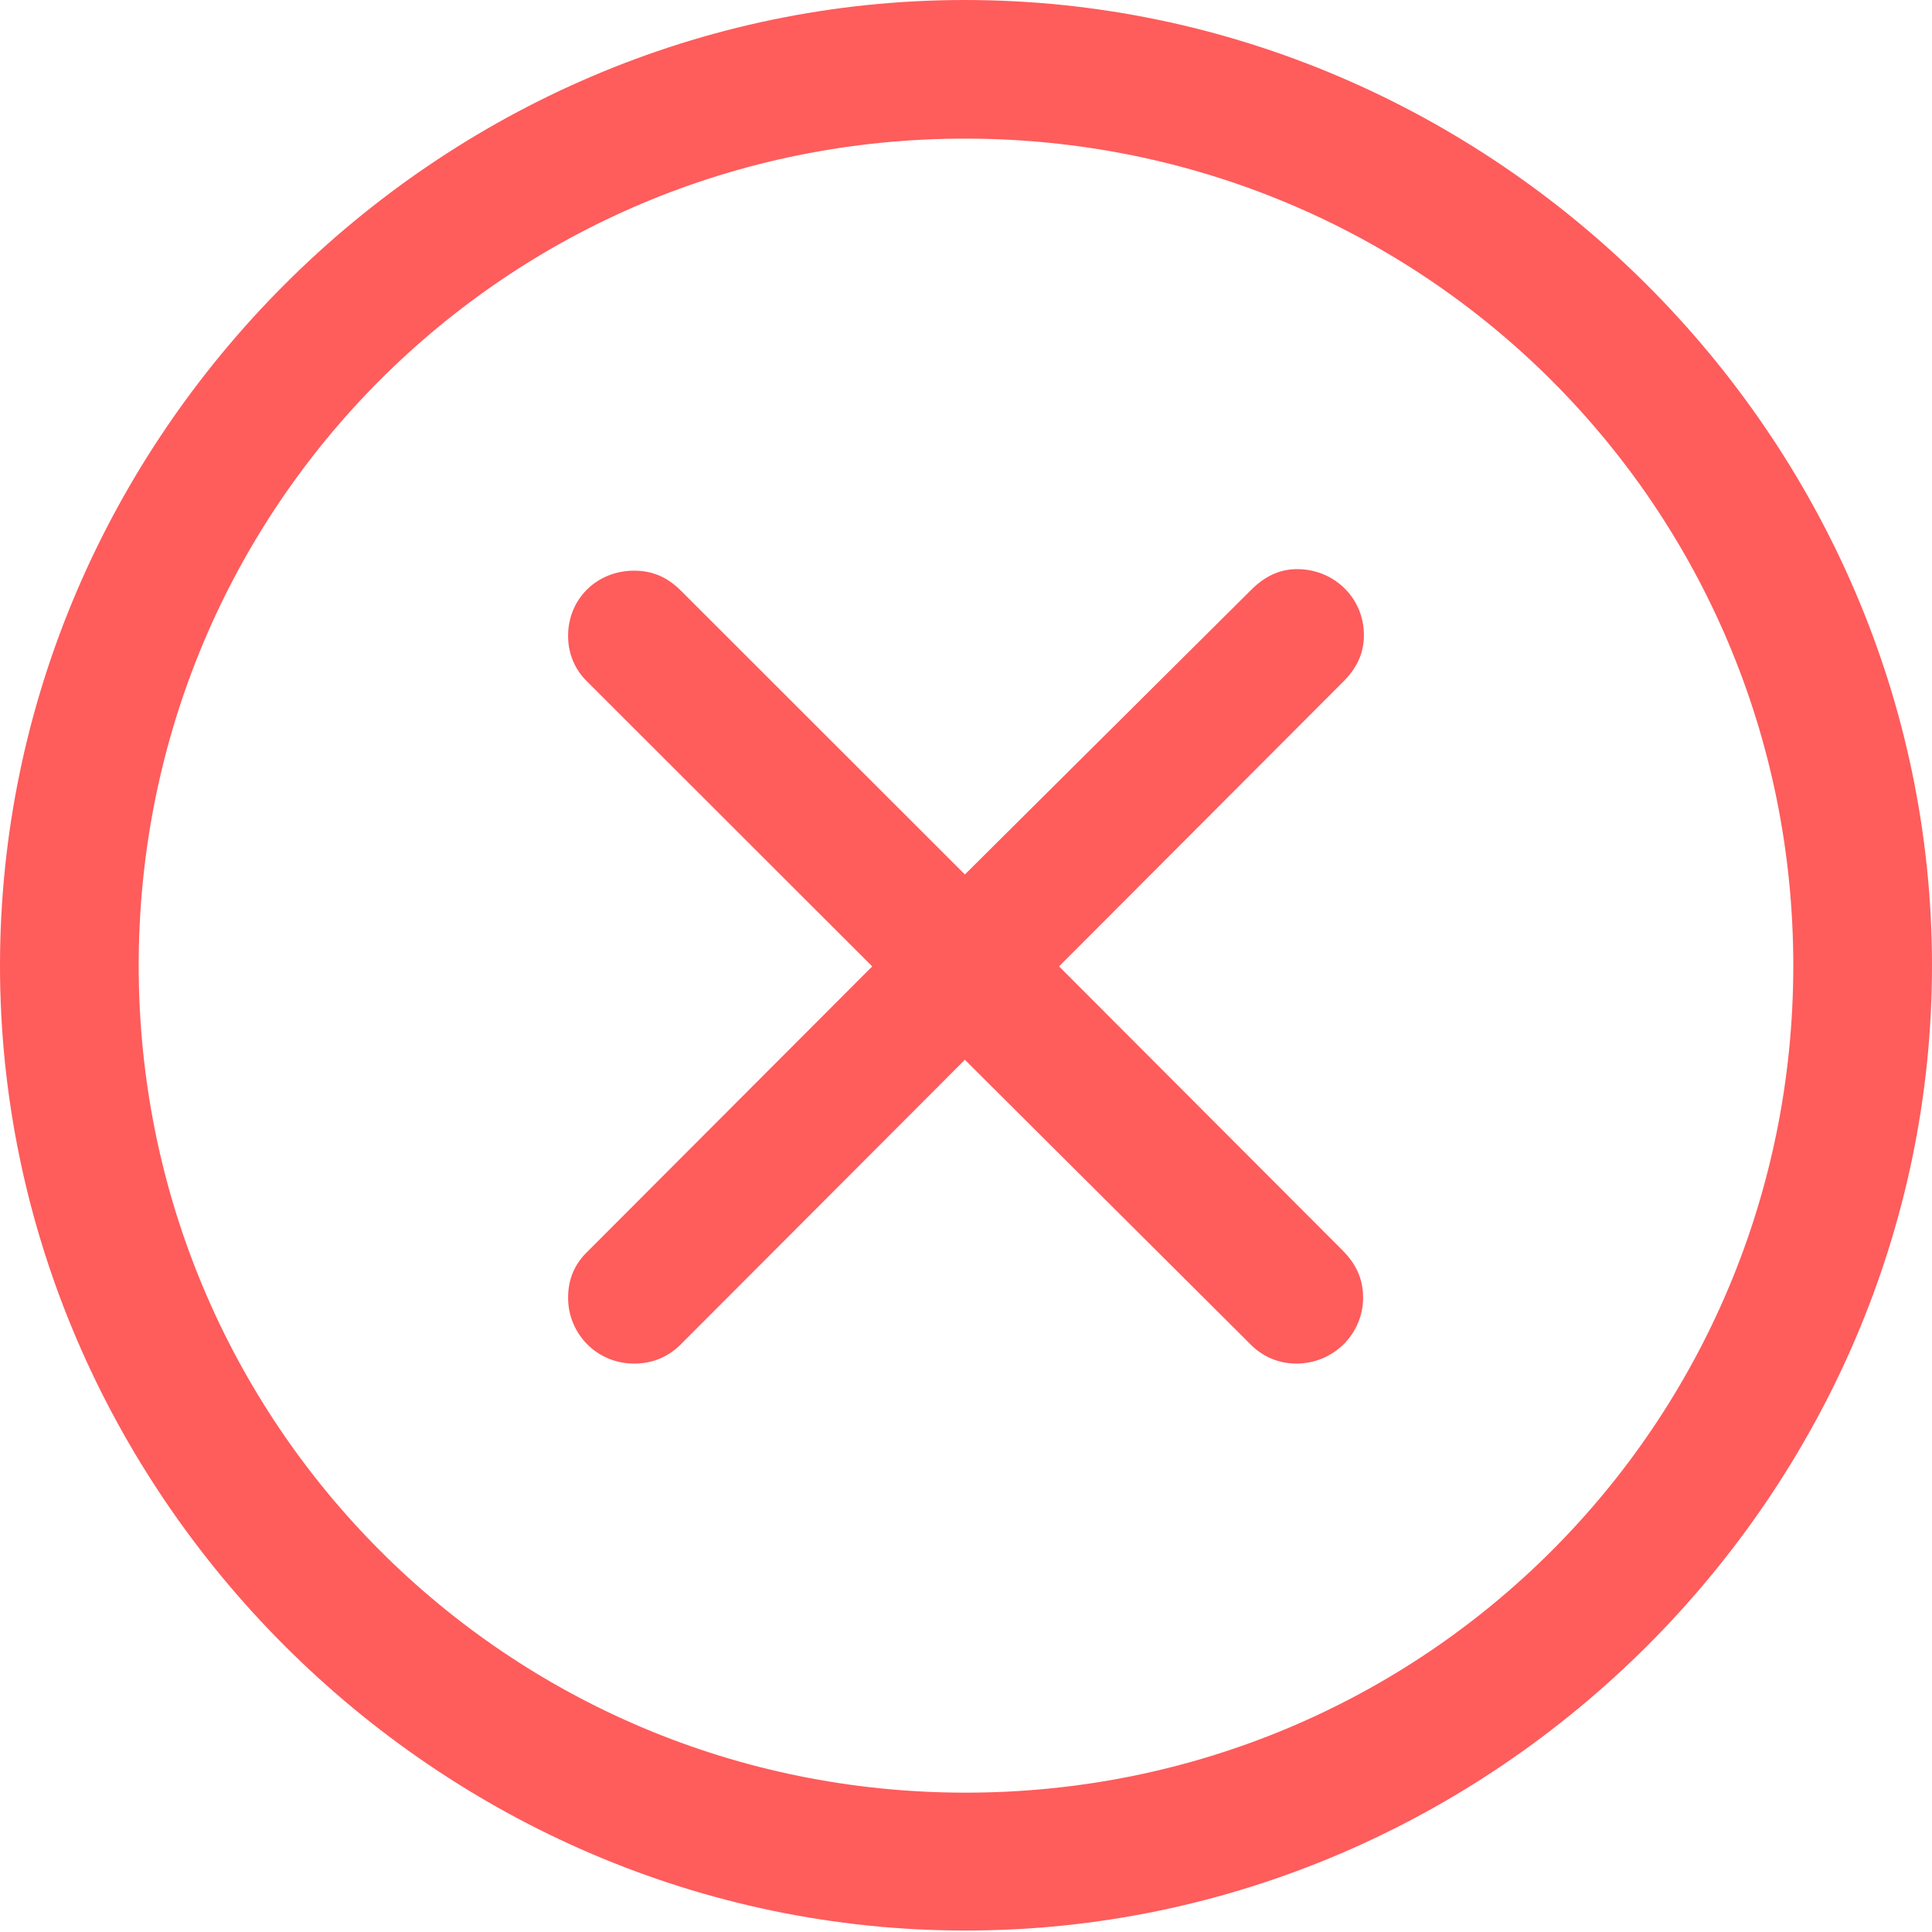 <svg width="24" height="24" viewBox="0 0 24 24" fill="none" xmlns="http://www.w3.org/2000/svg">
<path d="M11.995 23.982C18.564 23.982 24 18.55 24 11.995C24 5.432 18.555 0 11.986 0C5.426 0 0 5.432 0 11.995C0 18.55 5.436 23.982 11.995 23.982ZM11.995 22.269C6.302 22.269 1.723 17.685 1.723 11.995C1.723 6.297 6.293 1.722 11.986 1.722C17.689 1.722 22.277 6.297 22.277 11.995C22.277 17.685 17.698 22.269 11.995 22.269Z" fill="#FF5C5C"/>
<path d="M7.877 16.939C8.107 16.939 8.31 16.856 8.476 16.681L11.986 13.165L15.515 16.681C15.671 16.847 15.874 16.939 16.104 16.939C16.565 16.939 16.933 16.571 16.933 16.12C16.933 15.88 16.841 15.696 16.675 15.53L13.156 12.005L16.685 8.469C16.86 8.295 16.943 8.11 16.943 7.889C16.943 7.429 16.574 7.07 16.114 7.07C15.902 7.07 15.717 7.153 15.542 7.328L11.986 10.863L8.458 7.337C8.292 7.171 8.107 7.089 7.877 7.089C7.416 7.089 7.057 7.438 7.057 7.899C7.057 8.12 7.14 8.322 7.306 8.479L10.835 12.005L7.306 15.54C7.14 15.696 7.057 15.889 7.057 16.12C7.057 16.571 7.416 16.939 7.877 16.939Z" fill="#FF5C5C"/>
</svg>
